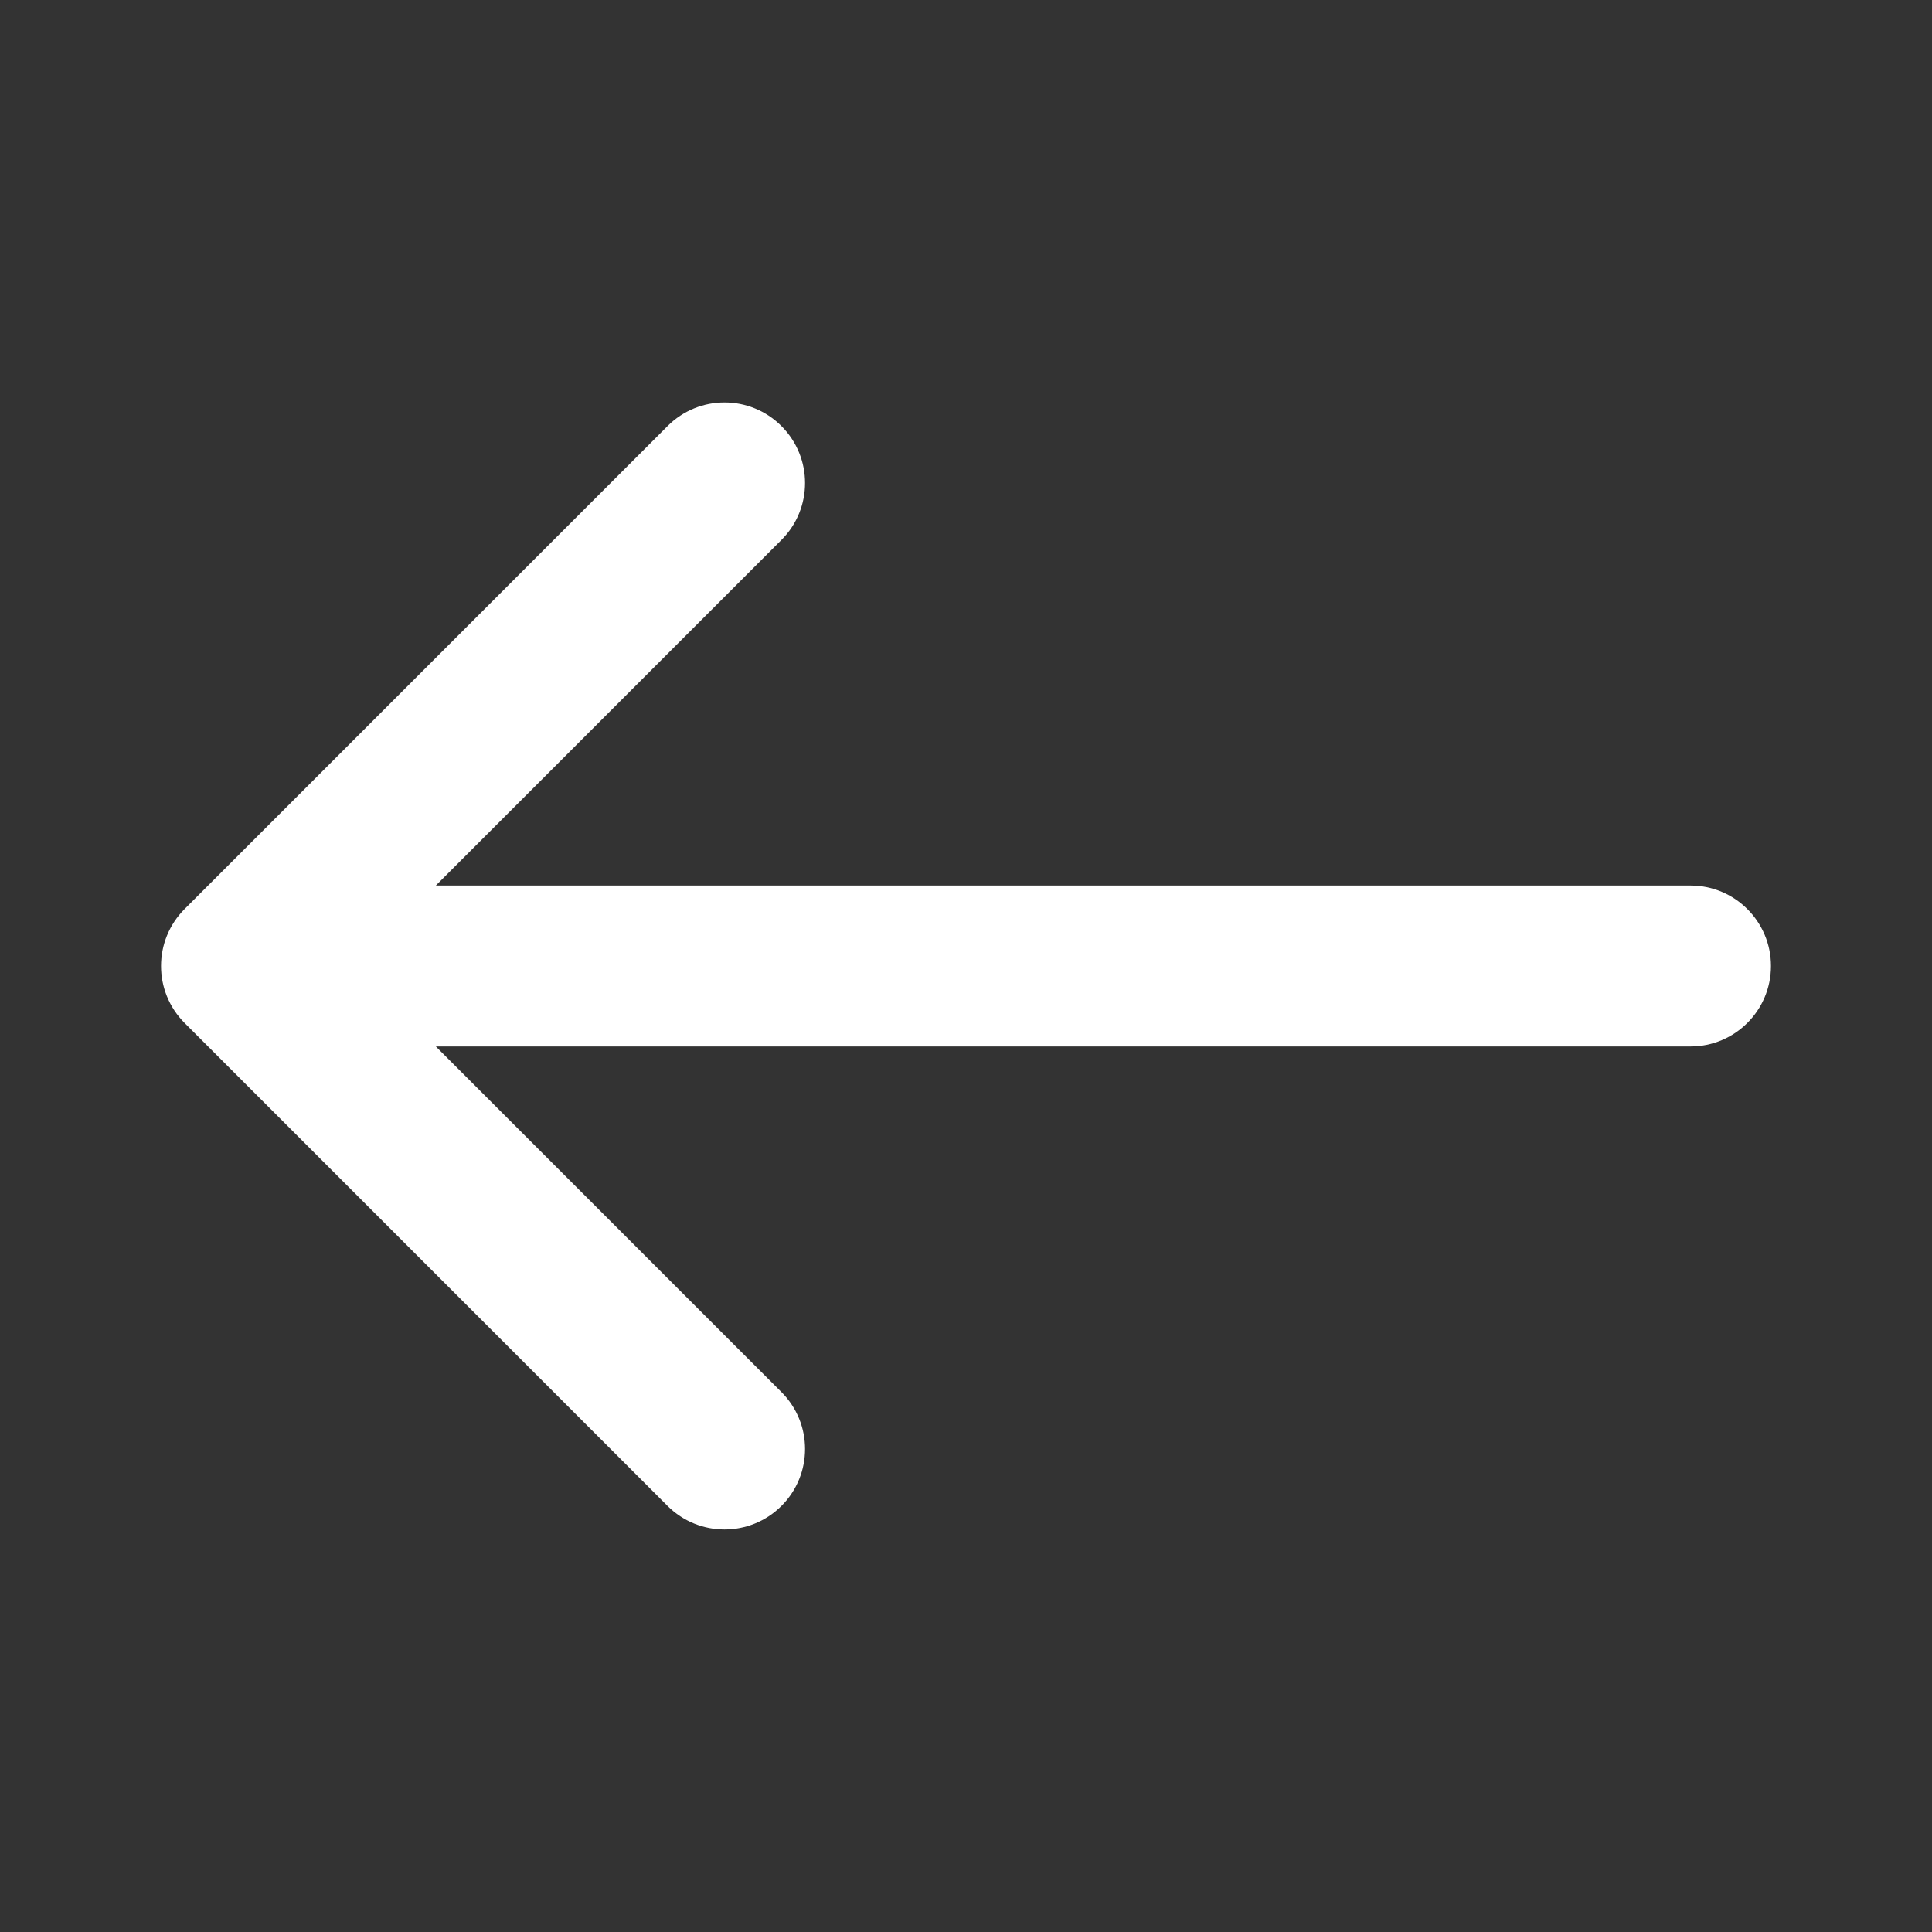 <svg width="17" height="17" viewBox="0 0 17 17" fill="none" xmlns="http://www.w3.org/2000/svg">
<rect x="0" y="0" width="17" height="17" fill="#333333" stroke="none"/>
<path fill-rule="evenodd" clip-rule="evenodd" d="M6.876 3.749C7.153 4.026 7.153 4.474 6.876 4.751L3.835 7.792H14.875C15.266 7.792 15.583 8.109 15.583 8.5C15.583 8.891 15.266 9.208 14.875 9.208H3.835L6.876 12.249C7.153 12.526 7.153 12.974 6.876 13.251C6.599 13.527 6.151 13.527 5.874 13.251L1.624 9.001C1.348 8.724 1.348 8.276 1.624 7.999L5.874 3.749C6.151 3.472 6.599 3.472 6.876 3.749Z" fill="white"/>
</svg>
